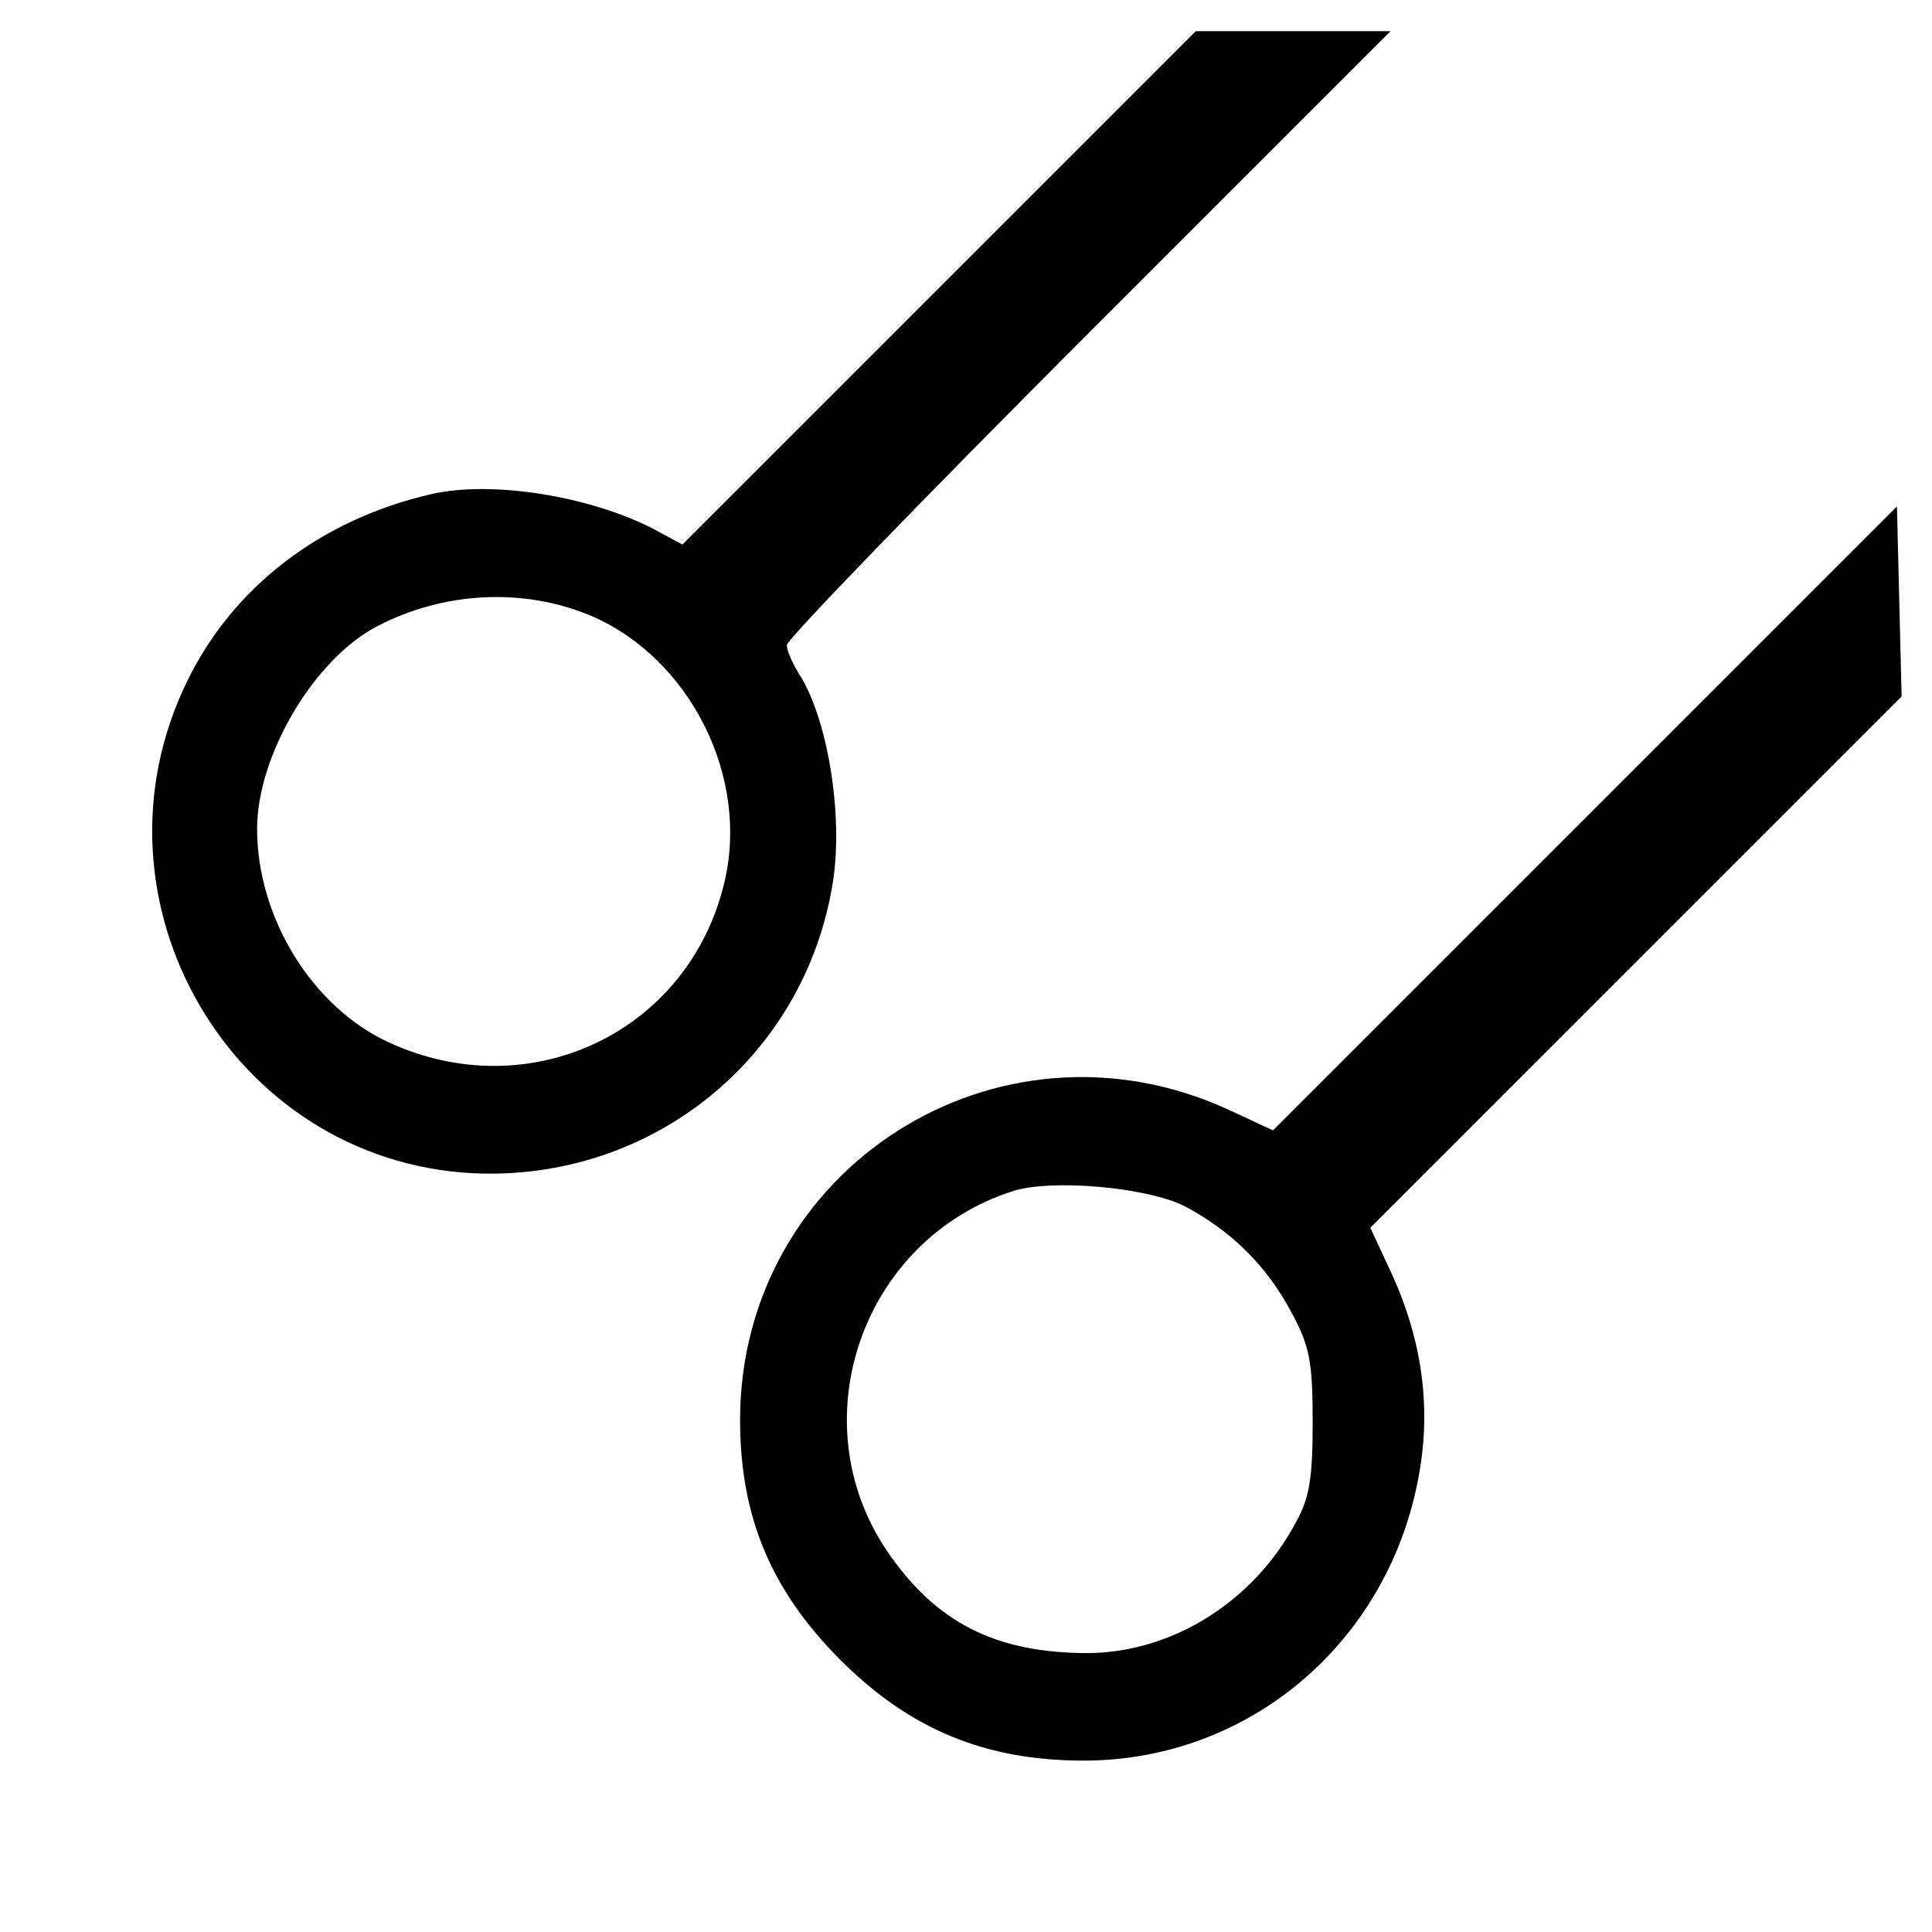 <?xml version="1.0" standalone="no"?>
<!DOCTYPE svg PUBLIC "-//W3C//DTD SVG 20010904//EN"
        "http://www.w3.org/TR/2001/REC-SVG-20010904/DTD/svg10.dtd">
<svg version="1.0" xmlns="http://www.w3.org/2000/svg"
     width="248pt" height="248pt" viewBox="0 0 248 248"
     preserveAspectRatio="xMidYMid meet">
    <g transform="translate(0,248) scale(0.1,-0.1)"
       fill="#000000" stroke="none">
        <path d="M1206 2111 l-330 -330 -39 21 c-83 42 -206 61 -282 44 -142 -32 -256
-119 -315 -241 -137 -281 57 -615 367 -631 229 -11 426 148 462 373 14 87 -7
213 -44 269 -8 13 -15 29 -15 36 0 7 174 187 387 400 l388 388 -125 0 -125 0
-329 -329z m-446 -422 c126 -55 202 -206 170 -341 -45 -192 -249 -290 -431
-206 -98 45 -169 160 -169 274 0 94 73 218 154 260 86 45 189 50 276 13z"/>
        <path d="M2035 1430 l-401 -401 -58 27 c-296 135 -626 -76 -626 -399 0 -124
40 -219 129 -308 89 -89 186 -129 312 -129 214 0 394 154 431 370 15 86 3 171
-36 256 l-27 58 341 341 341 341 -3 122 -3 122 -400 -400z m-515 -498 c61 -32
106 -77 138 -137 23 -43 27 -62 27 -140 0 -73 -4 -98 -22 -130 -54 -101 -158
-166 -266 -167 -119 0 -196 39 -259 132 -112 167 -31 399 162 461 50 16 172 5
220 -19z"/>
    </g>
</svg>
